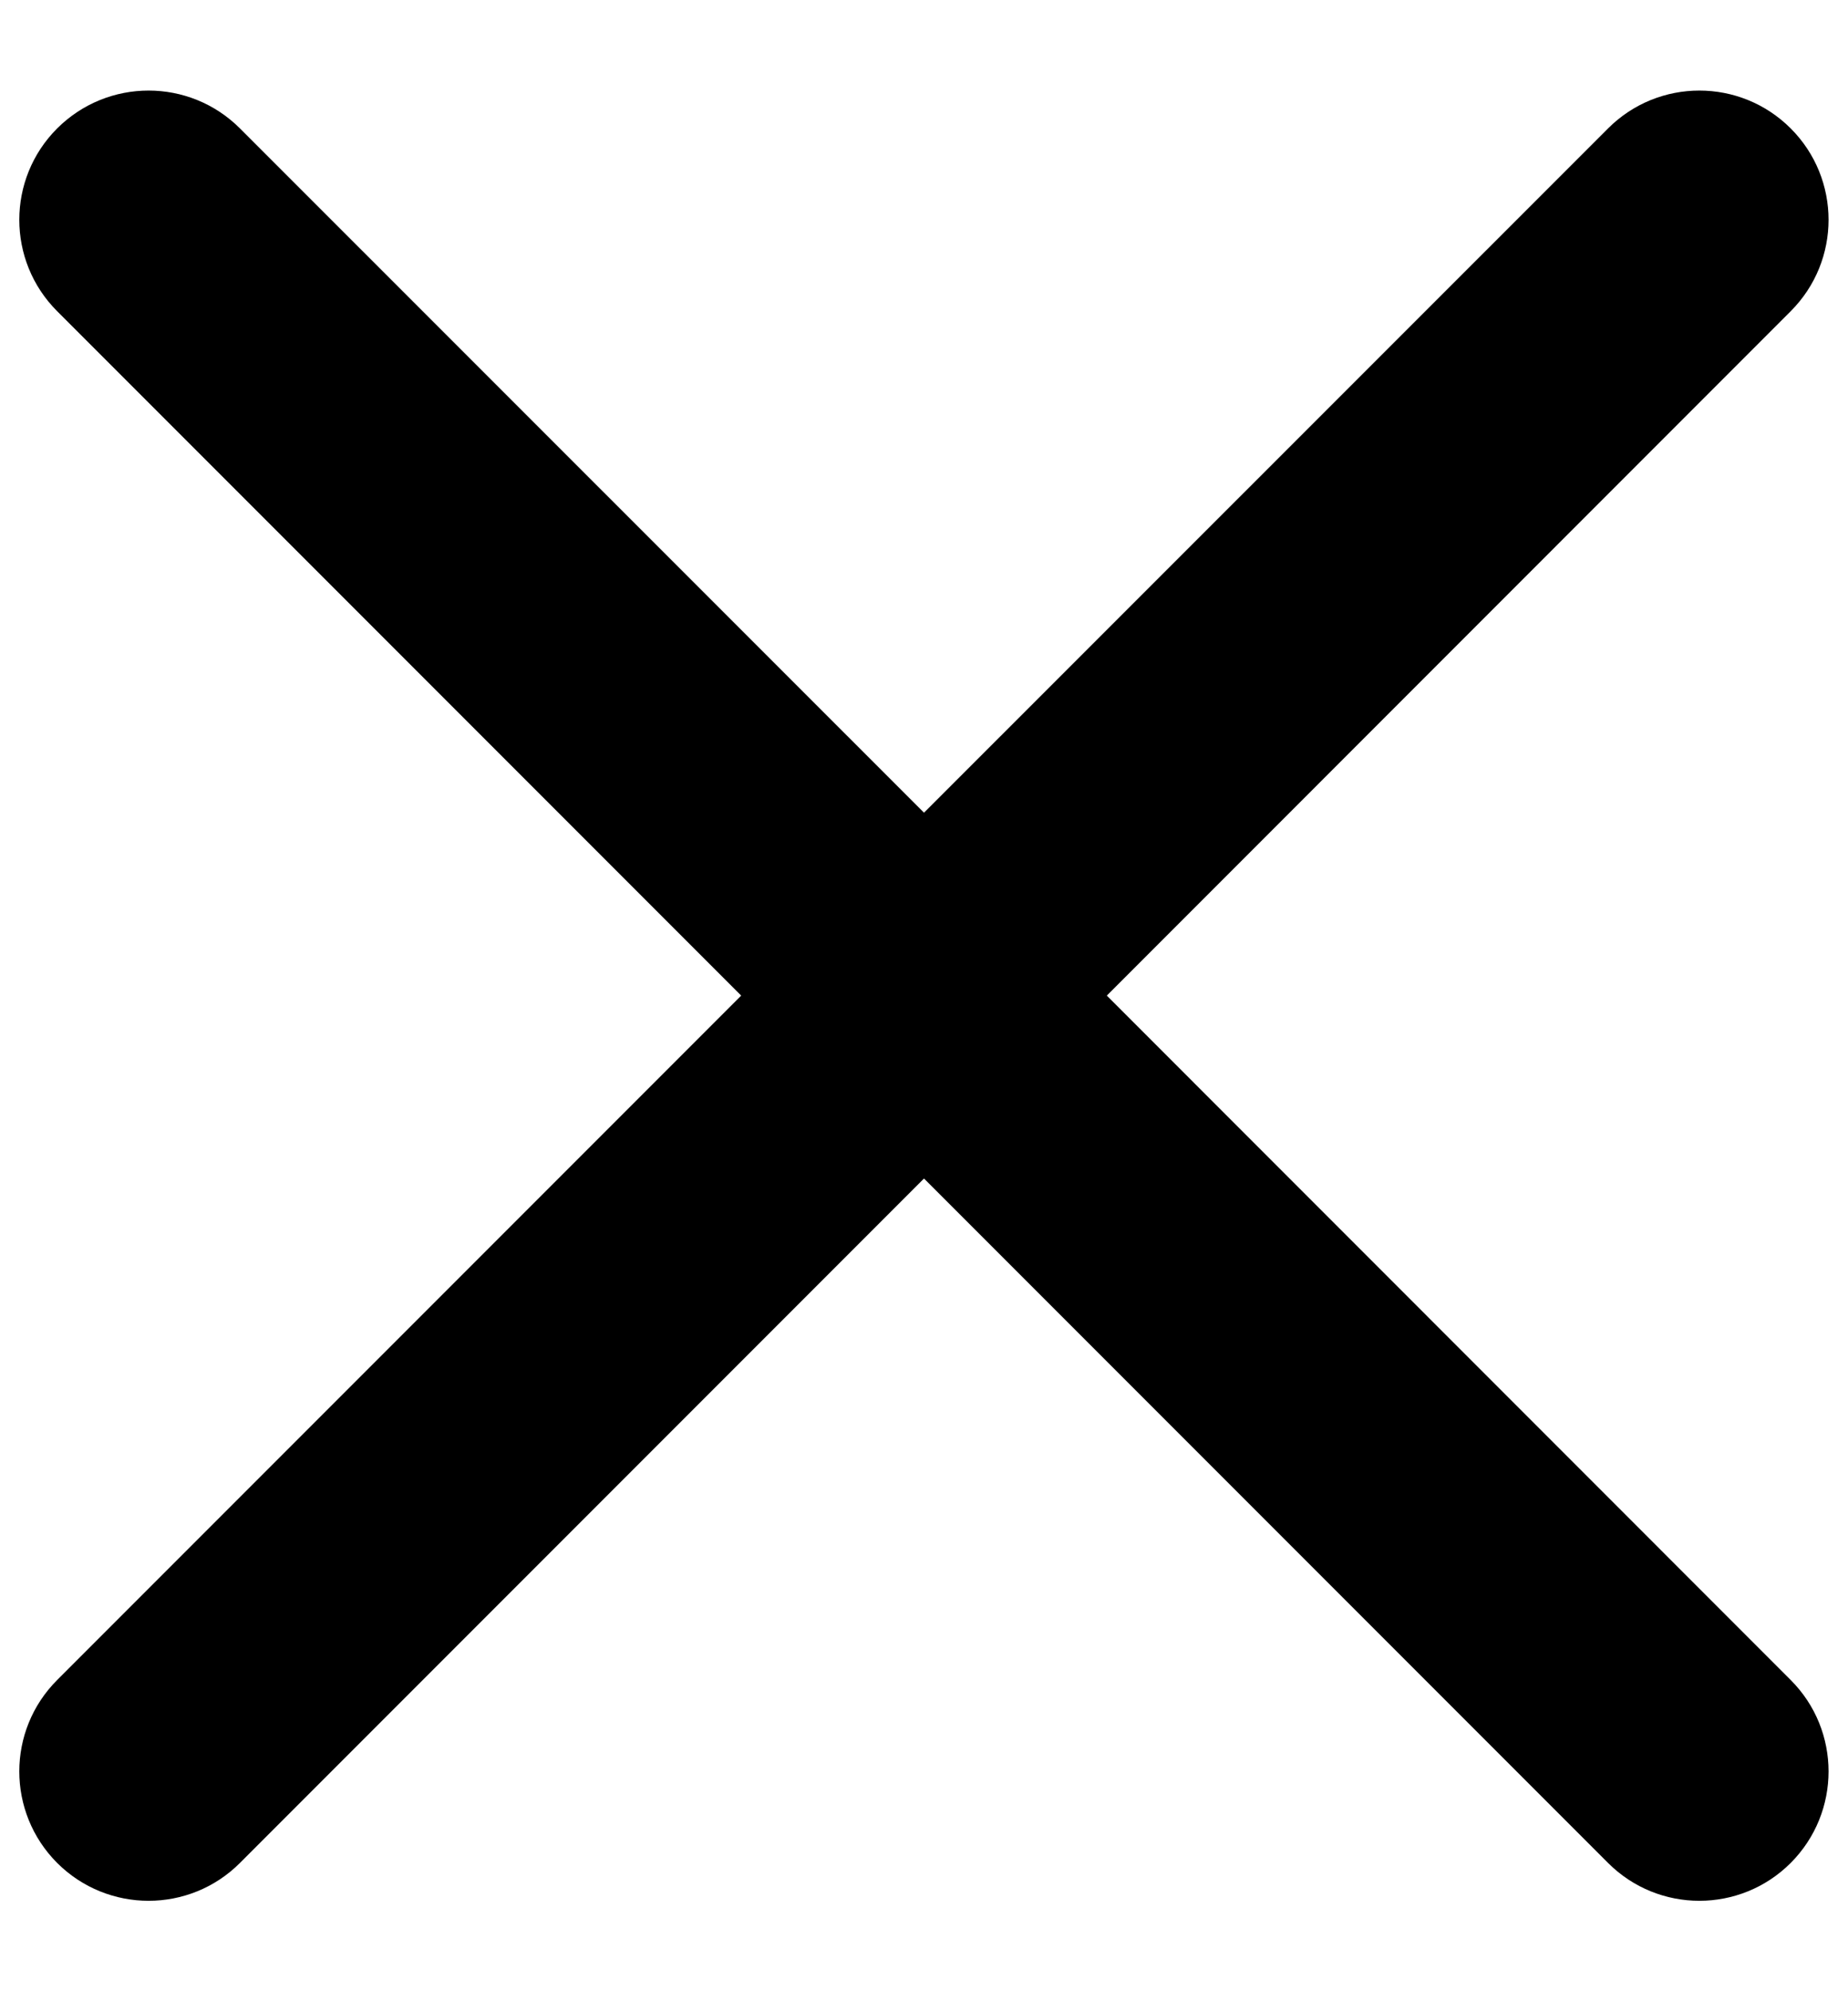 <svg width="13" height="14" viewBox="0 0 13 14" fill="none" xmlns="http://www.w3.org/2000/svg">
<path fill-rule="evenodd" clip-rule="evenodd" d="M11.312 13.098C11.667 13.453 12.242 13.453 12.597 13.098C12.952 12.742 12.952 12.167 12.597 11.812L7.786 7L12.597 2.188C12.952 1.833 12.952 1.258 12.597 0.903C12.242 0.548 11.667 0.548 11.312 0.903L6.5 5.714L1.688 0.903C1.333 0.548 0.758 0.548 0.402 0.903C0.047 1.258 0.047 1.833 0.402 2.188L5.214 7L0.402 11.812C0.047 12.167 0.047 12.742 0.402 13.098C0.758 13.453 1.333 13.453 1.688 13.098L6.5 8.286L11.312 13.098Z" fill="black"/>
</svg>

